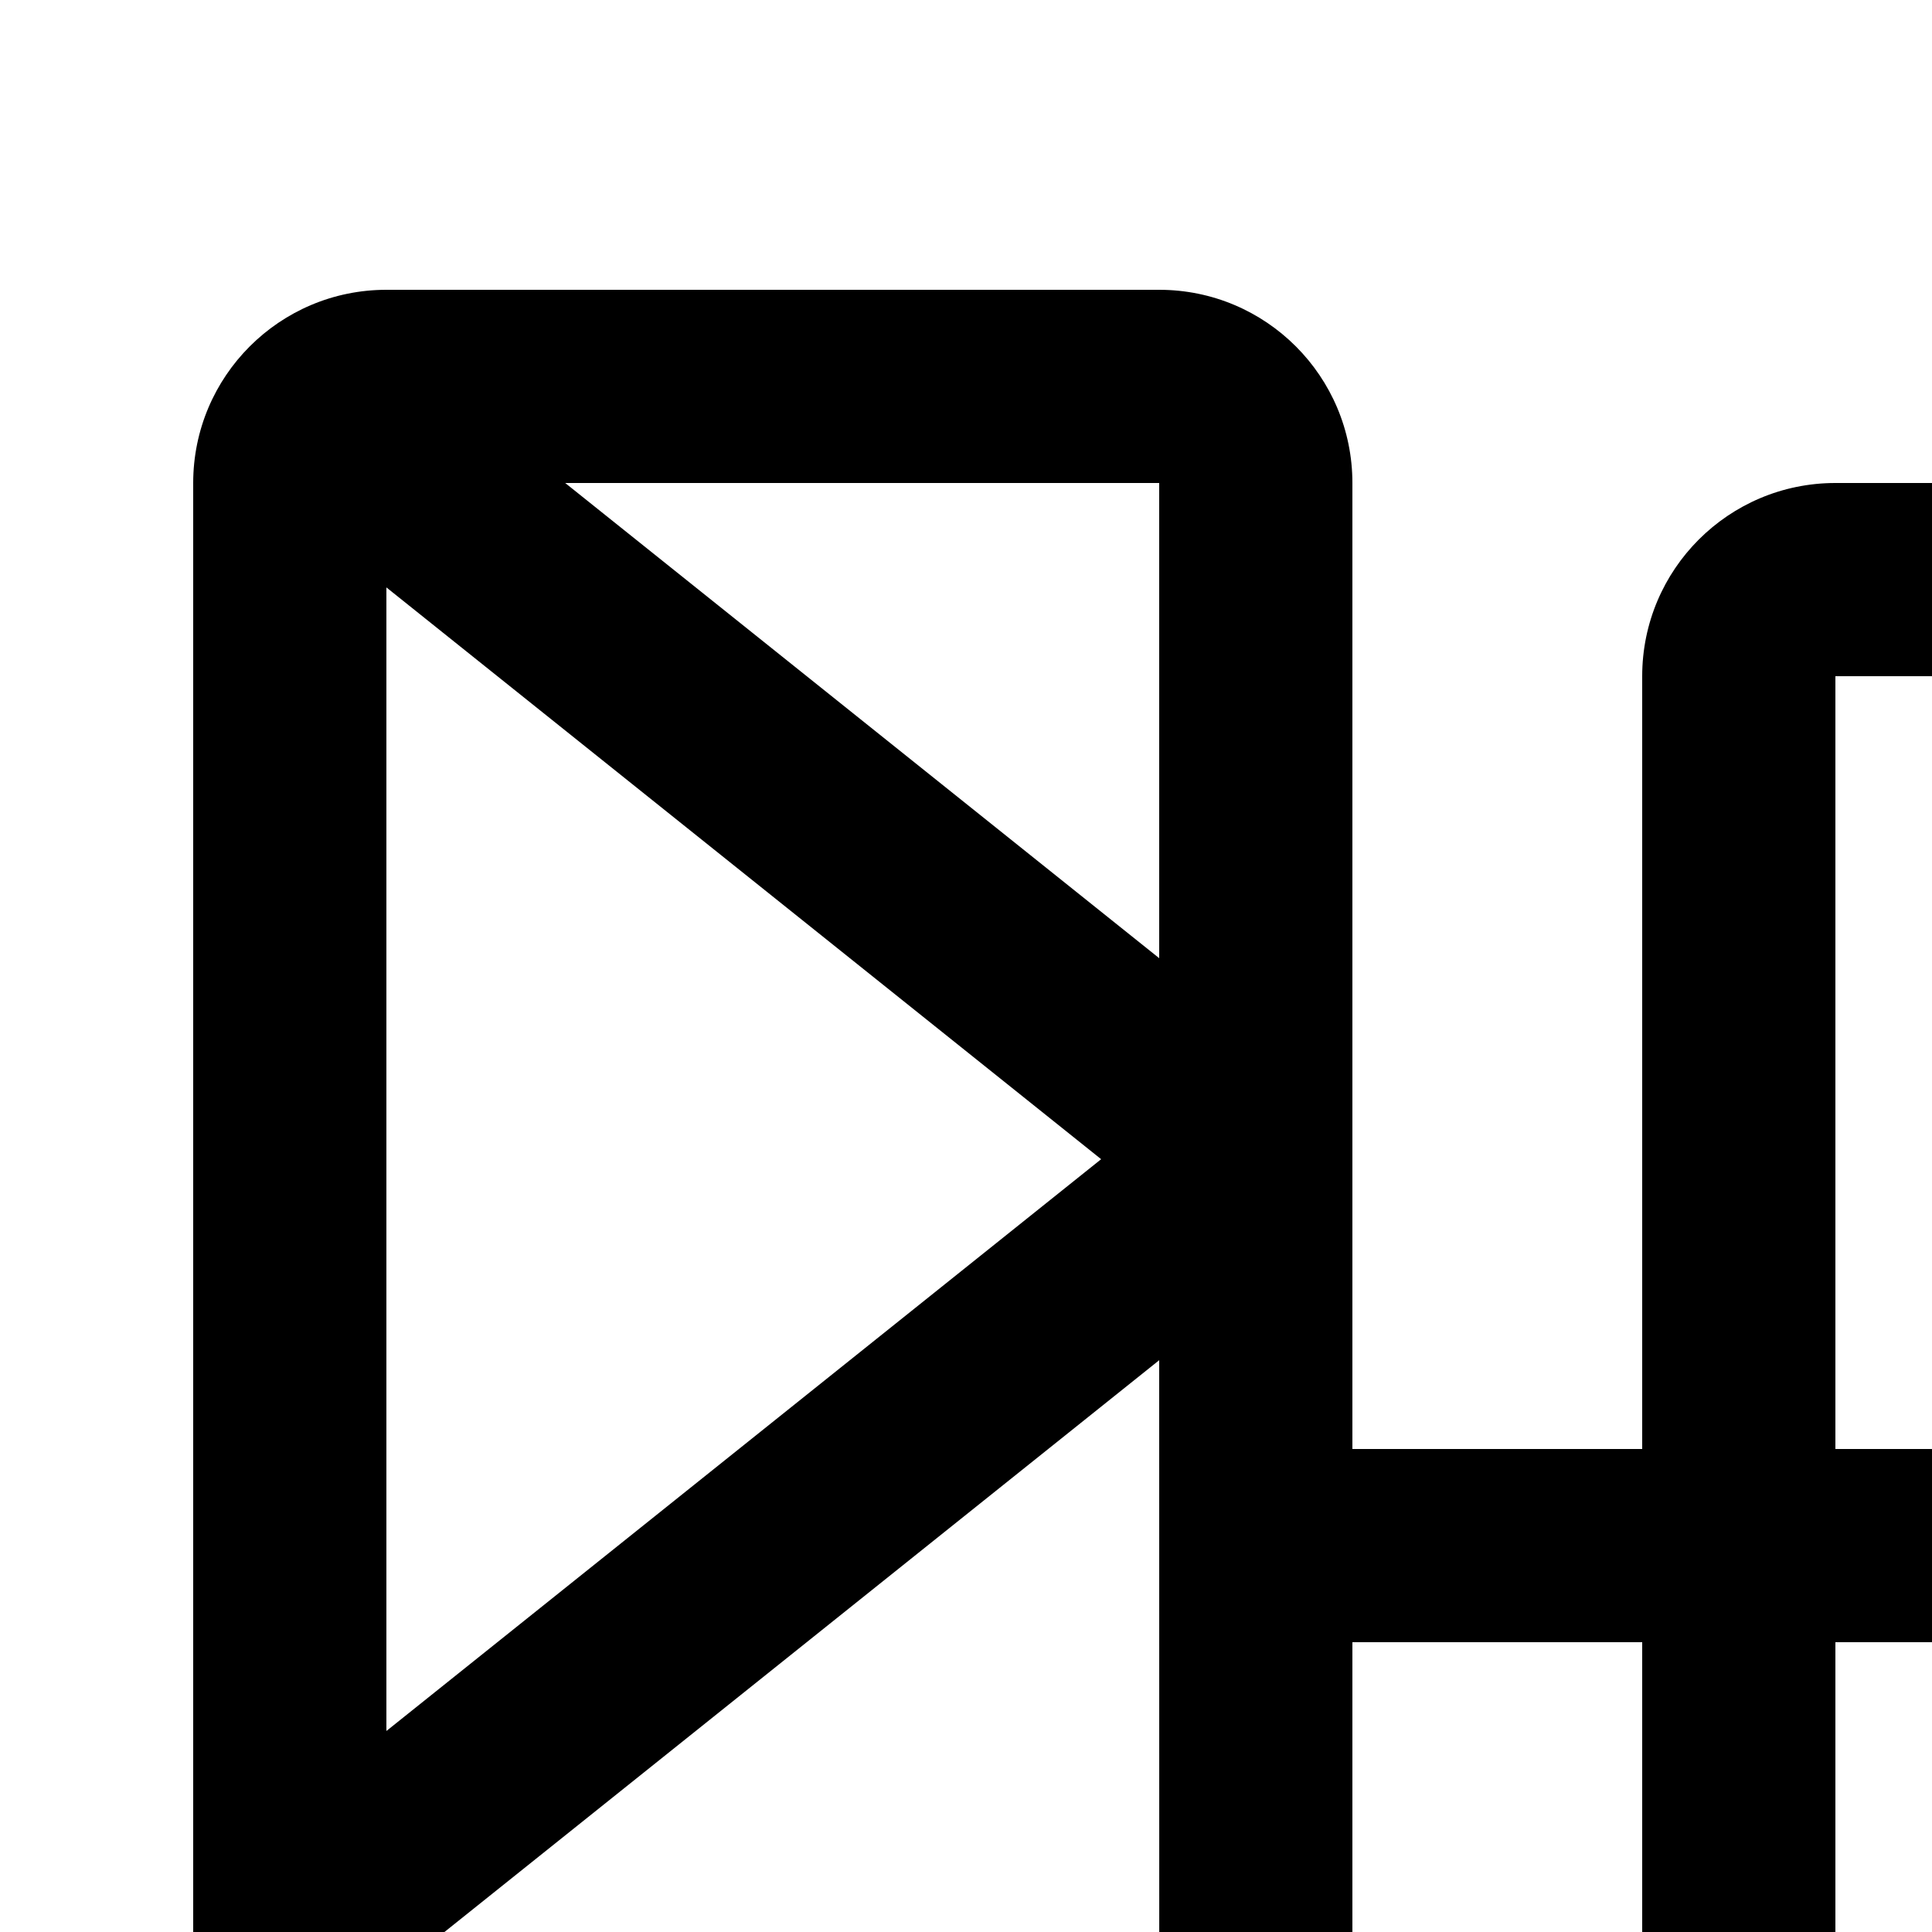 <?xml version="1.0" encoding="UTF-8"?>
<svg id="icon"
  xmlns="http://www.w3.org/2000/svg" width="20" height="20" viewBox="0 0 20 20">
  <defs>
    <style>
      .cls-1 {
        fill: none;
      }
    </style>
  </defs>
  <path d="M24,10h4c1.105,0,2-.895,2-2V4c0-1.105-.895-2-2-2h-4c-1.105,0-2,.895-2,2v1h-3c-1.105,0-2,.895-2,2V15h-3V5c0-1.105-.895-2-2-2H4c-1.105,0-2,.895-2,2V27c0,1.105,.895,2,2,2H12c1.105,0,2-.895,2-2v-10h3v8c0,1.105,.895,2,2,2h3v1c0,1.105,.895,2,2,2h4c1.105,0,2-.895,2-2v-4c0-1.105-.895-2-2-2h-4c-1.105,0-2,.895-2,2v1h-3v-8h3v1c0,1.105,.895,2,2,2h4c1.105,0,2-.895,2-2v-4c0-1.105-.895-2-2-2h-4c-1.105,0-2,.895-2,2v1h-3V7h3v1c0,1.105,.895,2,2,2Zm0-6h4v4s-4,0-4,0V4ZM11.399,12l-7.399,5.919V6.081l7.399,5.919Zm.601,2.08l.001,11.84-7.4-5.92,7.4-5.92Zm-0-4.161L5.851,5h6.149l0,4.919ZM4,22.081l6.149,4.919H4v-4.919Zm20,1.919h4v4h-4v-4Zm0-10h4v4h-4v-4Z"/>
  <rect id="_Transparent_Rectangle_" data-name="&amp;lt;Transparent Rectangle&amp;gt;" class="cls-1" width="32" height="32"/>
</svg>
